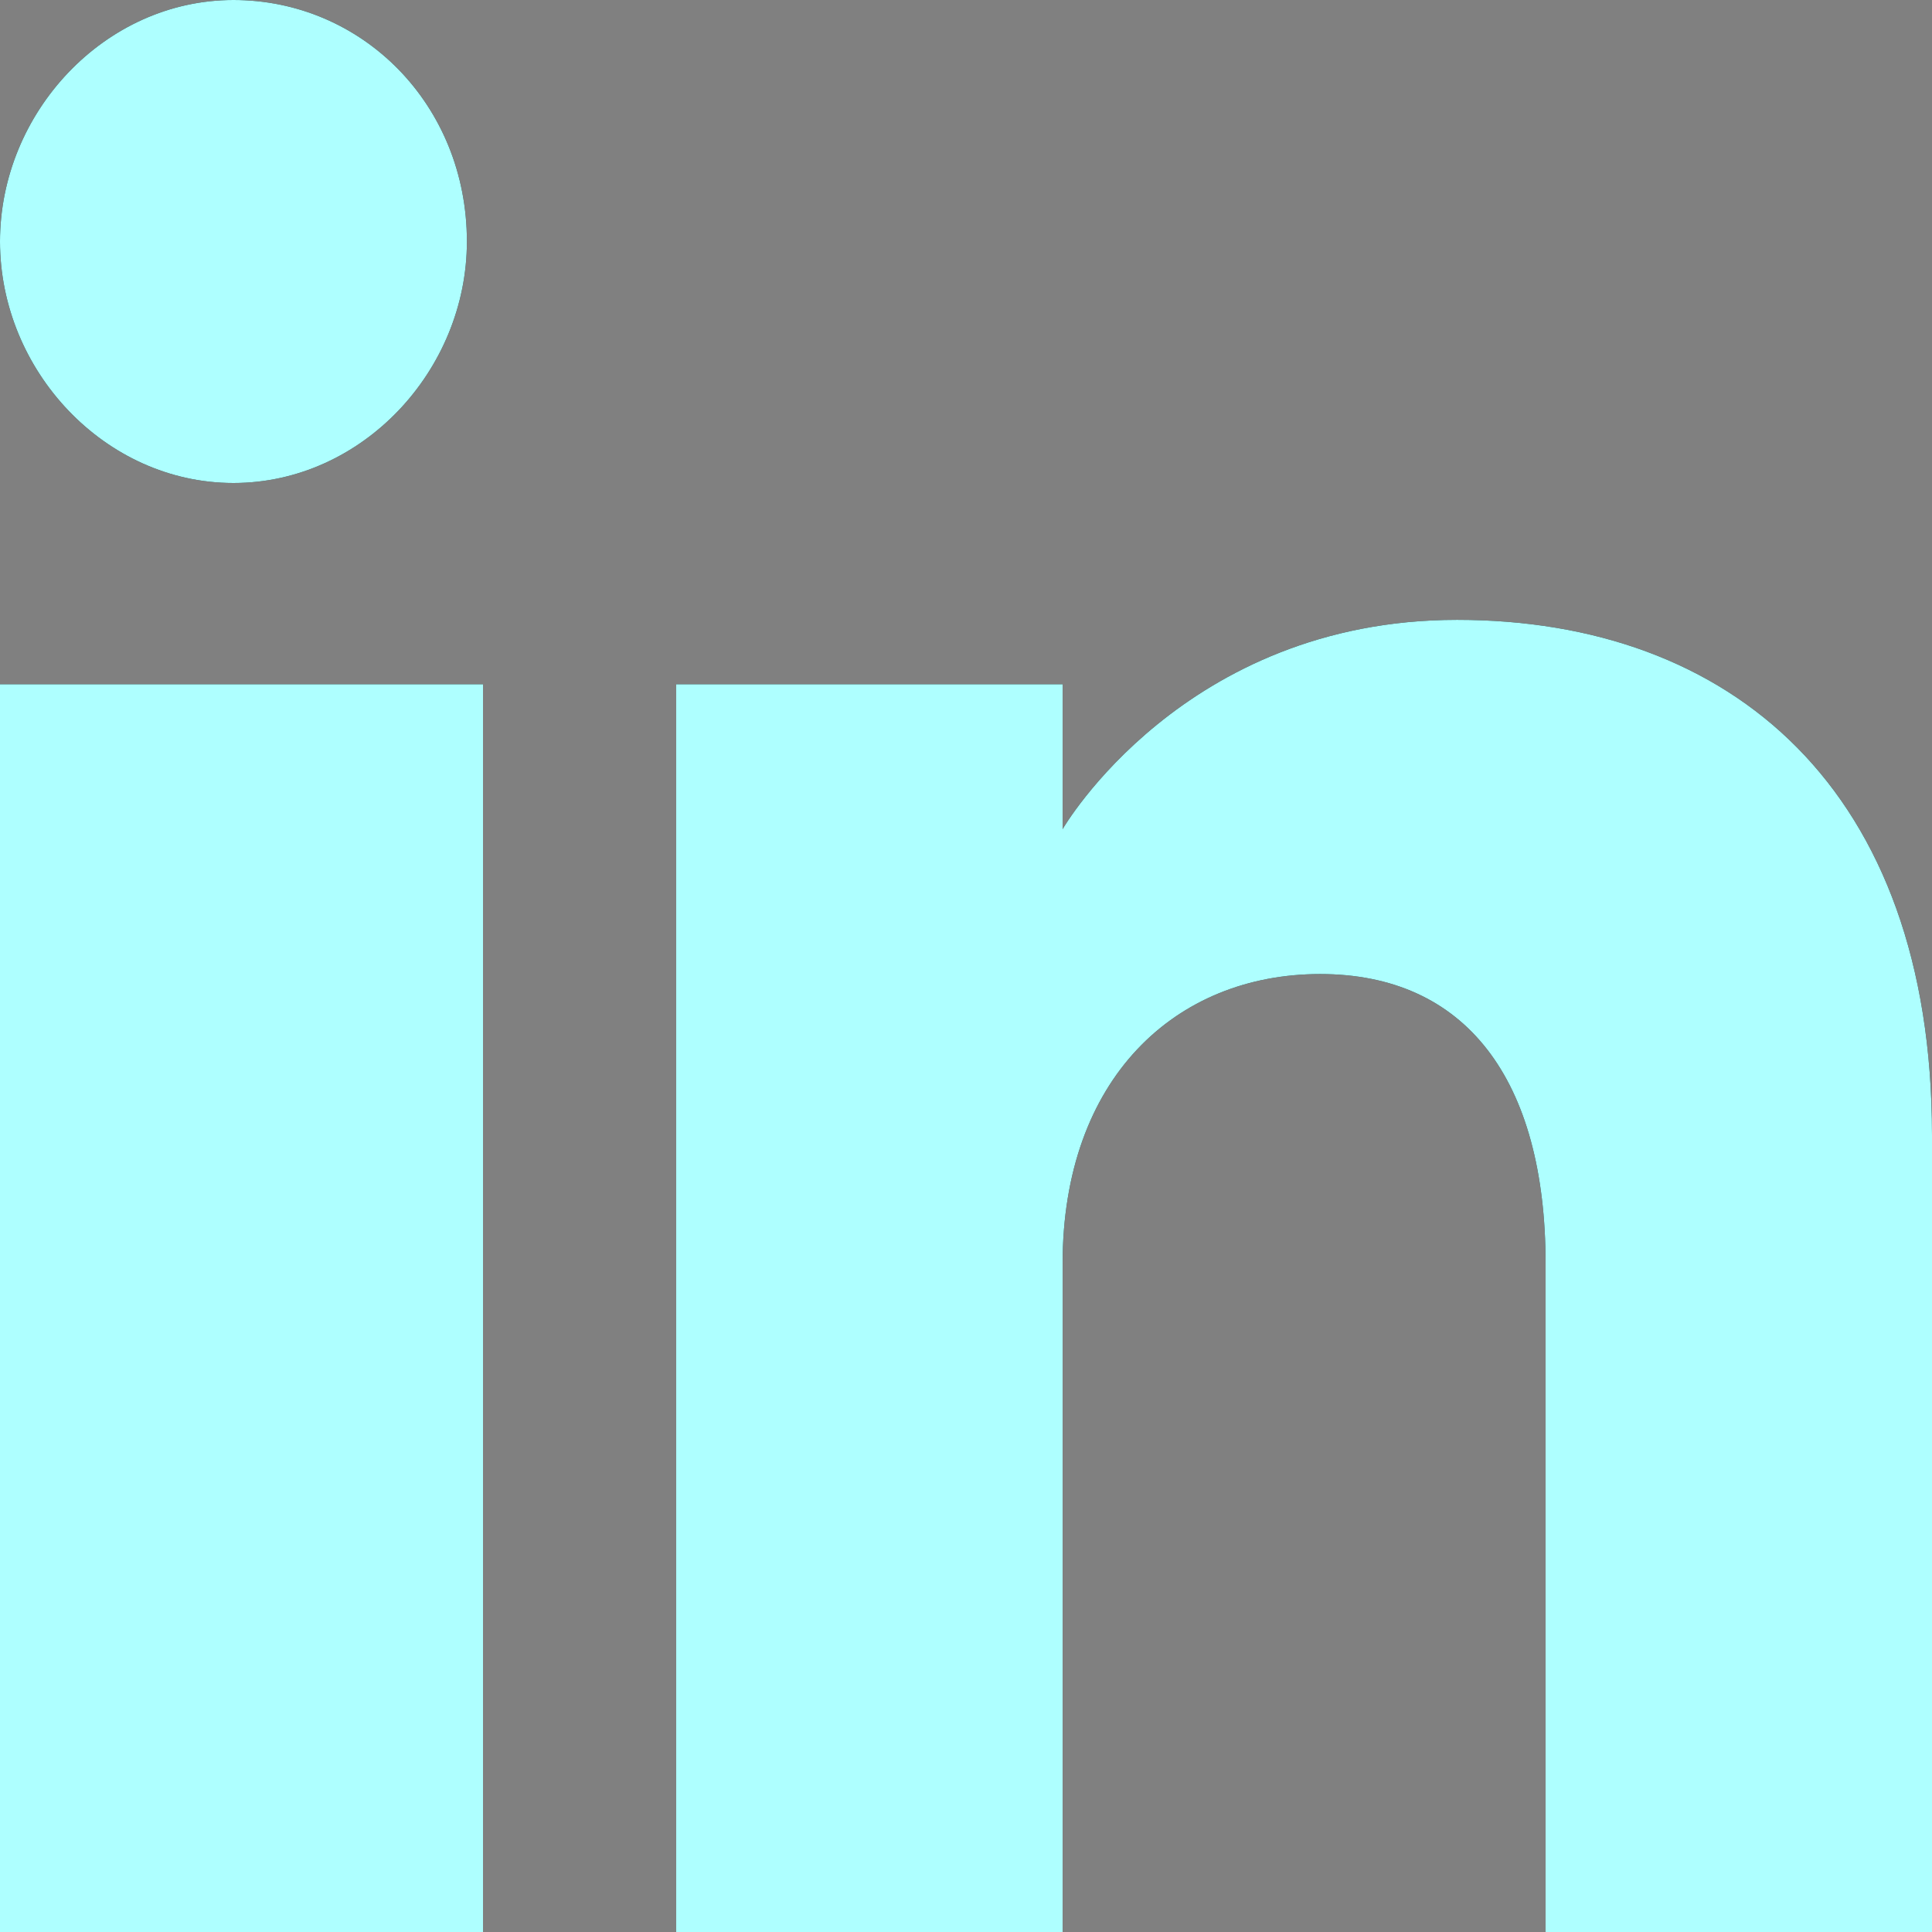 <?xml version="1.0" encoding="UTF-8"?>
<svg id="Capa_1" xmlns="http://www.w3.org/2000/svg" version="1.1" xmlns:xlink="http://www.w3.org/1999/xlink" viewBox="0 0 24 24">
  <rect x="0" y="0" width="24" height="24" fill="#808080" stroke="none"/>
  <!-- Generator: Adobe Illustrator 29.3.1, SVG Export Plug-In . SVG Version: 2.1.0 Build 151)  -->
  <defs>
    <style>
      .st0 {
        fill: #aeffff;
      }

      .st0, .st1 {
        fill-rule: evenodd;
      }
    </style>
  </defs>
  <g id="Page-1">
    <g id="Dribbble-Light-Preview">
      <g id="icons">
        <path id="linkedin-_x5B__x23_161_x5D_" class="st1" d="M24,24.1h-4.8v-8.4c0-2.3-1-3.6-2.8-3.6s-3.2,1.3-3.2,3.6v8.4h-4.8v-15.6h4.8v1.8s1.5-2.6,4.9-2.6,5.9,2.1,5.9,6.4v10.1h0ZM2.9,6C1.3,6,0,4.6,0,3S1.3,0,2.9,0s2.9,1.3,2.9,3c0,1.6-1.3,3-2.9,3h0ZM0,24.1h6v-15.6H0v15.6Z"/>
      </g>
    </g>
    <g id="Dribbble-Light-Preview1" data-name="Dribbble-Light-Preview">
      <g id="icons1" data-name="icons">
        <path id="linkedin-_x5B__x23_161_x5D_1" data-name="linkedin-_x5B__x23_161_x5D_" class="st0" d="M24,24.1h-4.8v-8.4c0-2.3-1-3.6-2.8-3.6s-3.2,1.3-3.2,3.6v8.4h-4.8v-15.6h4.8v1.8s1.5-2.6,4.9-2.6,5.9,2.1,5.9,6.4v10.1h0ZM2.9,6C1.3,6,0,4.6,0,3S1.3,0,2.9,0s2.9,1.3,2.9,3c0,1.6-1.3,3-2.9,3h0ZM0,24.1h6v-15.6H0v15.6Z"/>
      </g>
    </g>
  </g>
</svg>
